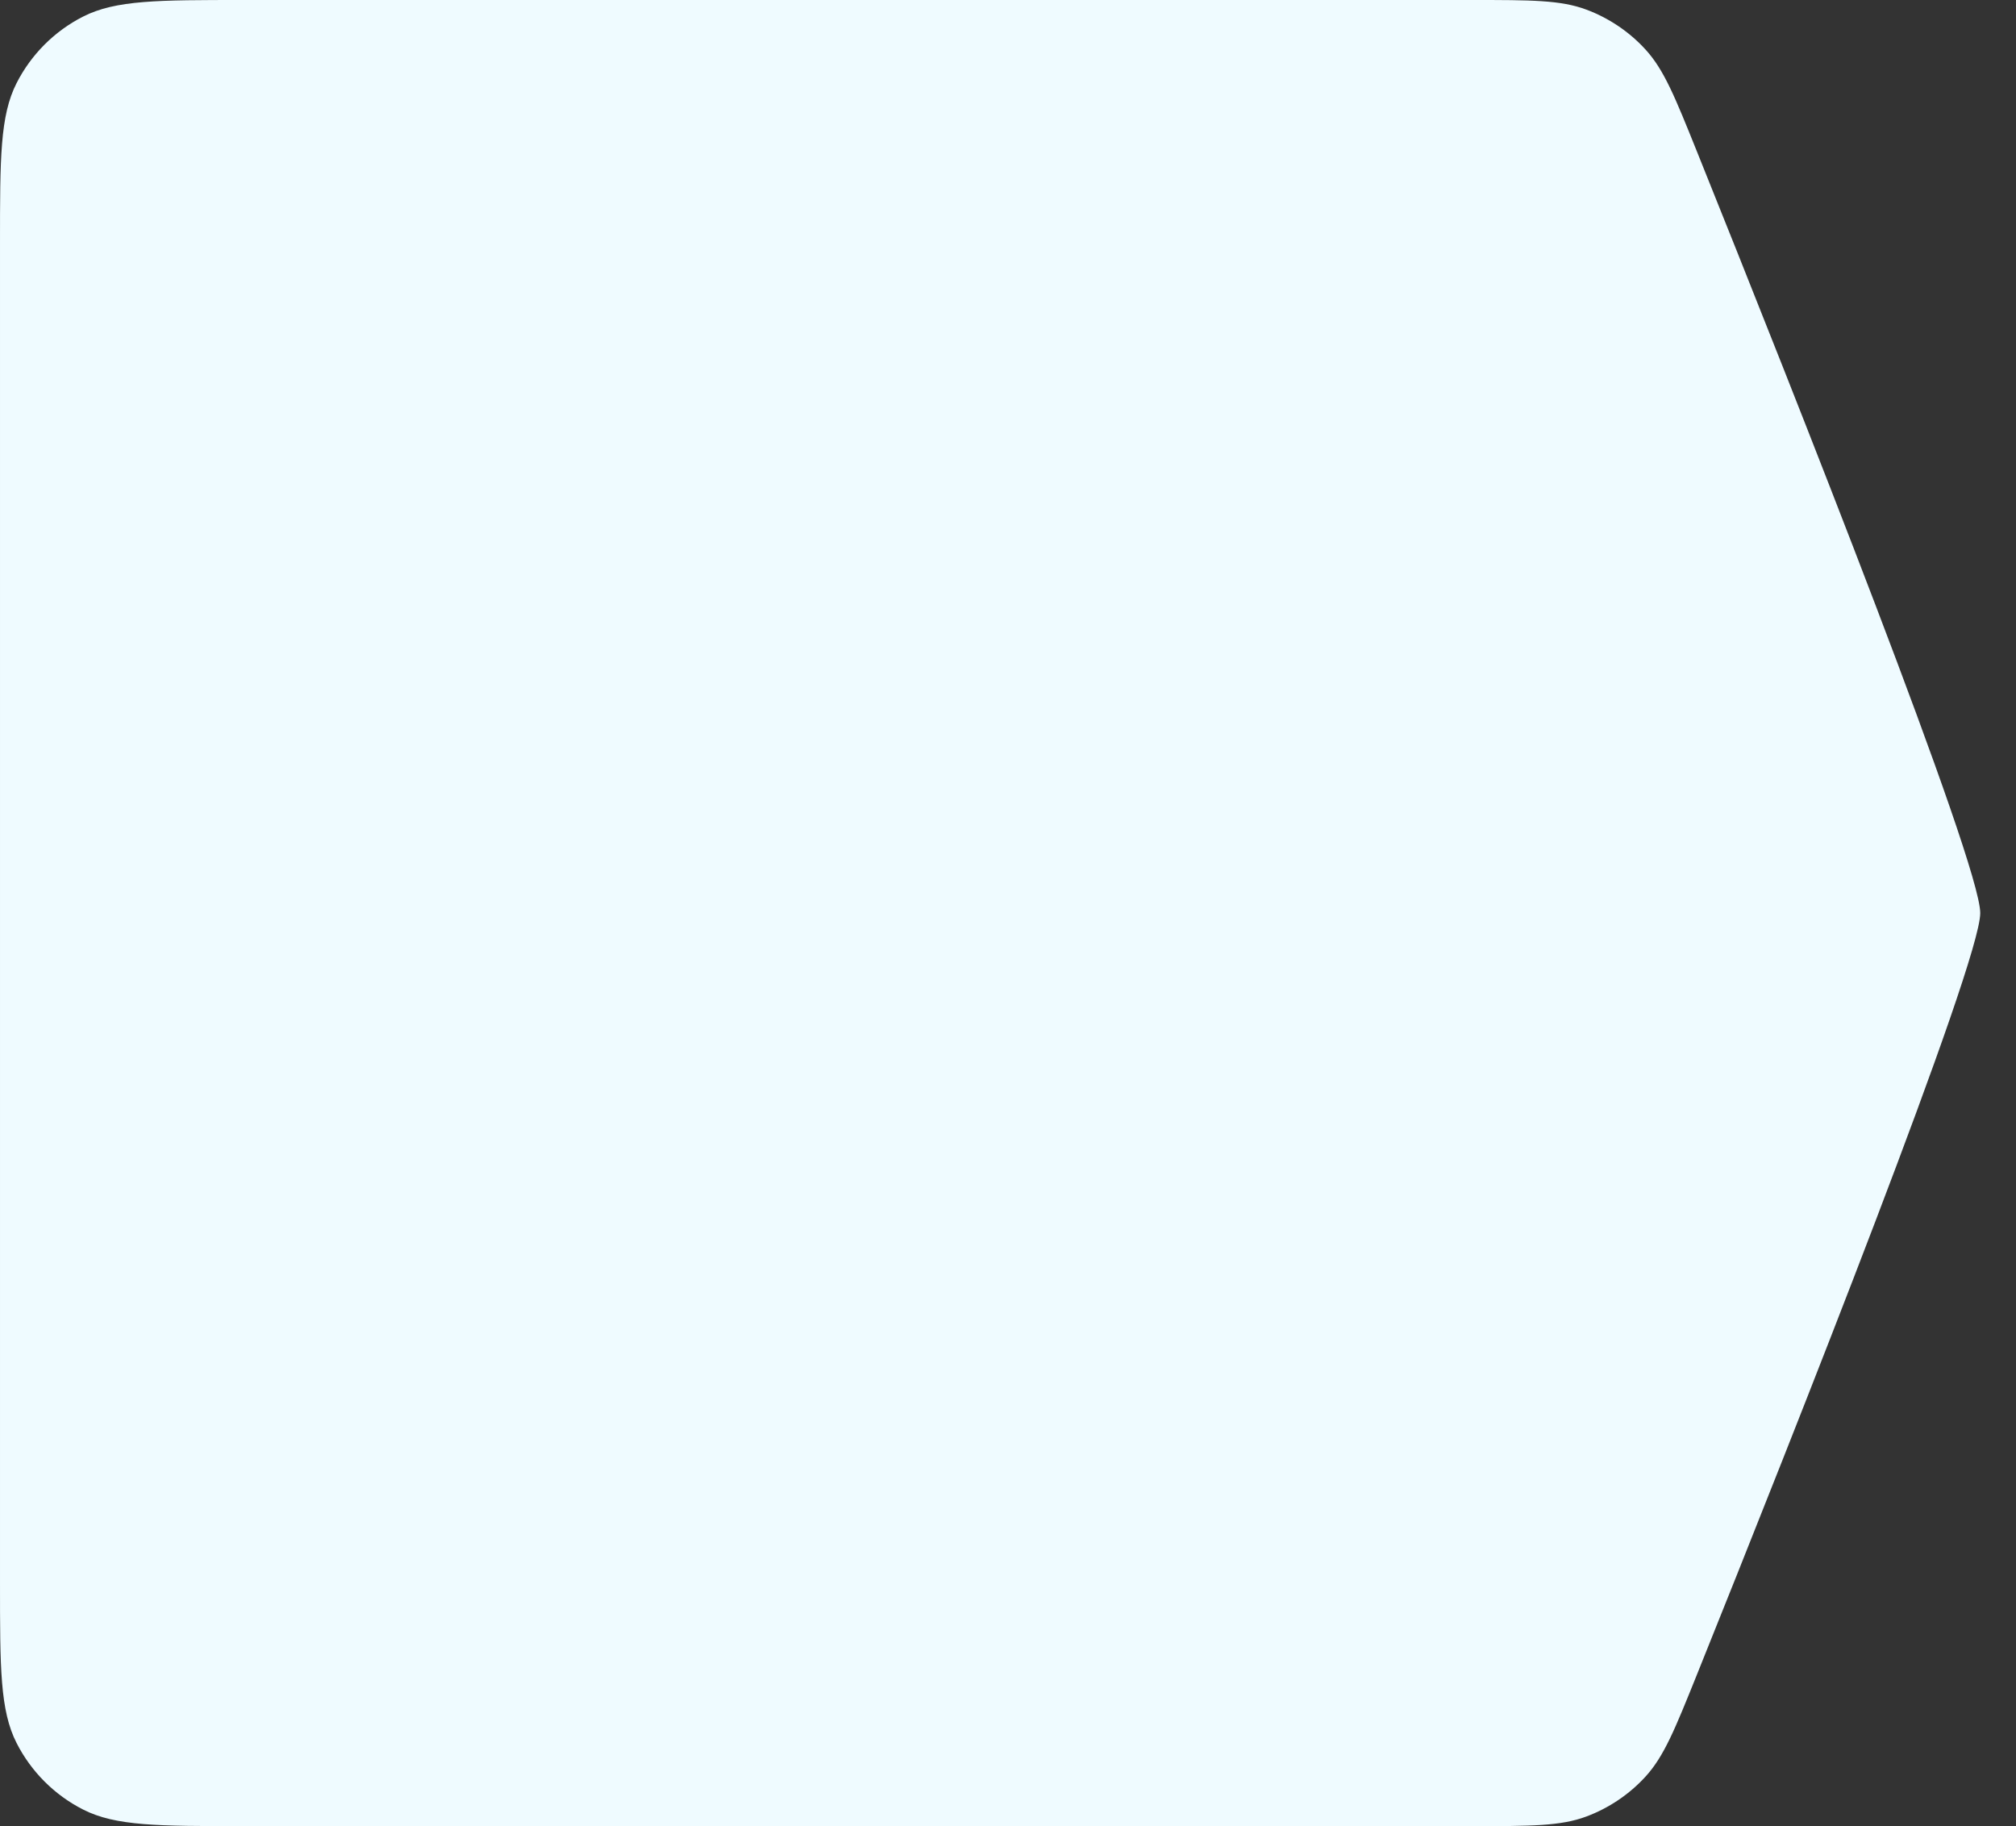 <svg width="53" height="48" viewBox="0 0 53 48" version="1.1" xmlns="http://www.w3.org/2000/svg" xmlns:xlink="http://www.w3.org/1999/xlink">
<rect x="0" y="0" width="53" height="48" fill="#333333" stroke="none"/>
<title>Rectangle 8</title>
<desc>Created using Figma</desc>
<g id="Canvas" transform="translate(-5004 -4804)">
<g id="Rectangle 8">
<use xlink:href="#path0_fill" transform="translate(5004 4804)" fill="#EFFBFF"/>
<mask id="mask0_outline_ins">
<use xlink:href="#path0_fill" fill="white" transform="translate(5004 4804)"/>
</mask>
<g mask="url(#mask0_outline_ins)">
<use xlink:href="#path1_stroke_2x" transform="translate(5004 4804)" fill="#00ACE2"/>
</g>
</g>
</g>
<defs>
<path id="path0_fill" fill-rule="evenodd" d="M 6.93328e-05 6.4C 6.93328e-05 4.16 6.93328e-05 3.04 0.436 2.184C 0.82 1.431 1.431 0.819 2.184 0.436C 3.04 1.29821e-05 4.16 1.29821e-05 6.4 1.29821e-05L 38.7 1.29821e-05C 40.252 1.29821e-05 41.028 1.29821e-05 41.703 0.252C 42.297 0.473 42.837 0.837 43.264 1.306C 43.749 1.839 44.036 2.552 44.61 3.978C 47.214 10.45 52.06 22.673 52.06 24C 52.06 25.327 47.214 37.55 44.61 44.022C 44.036 45.448 43.749 46.161 43.264 46.694C 42.837 47.163 42.297 47.527 41.703 47.748C 41.028 48 40.252 48 38.7 48L 6.4 48C 4.16 48 3.04 48 2.184 47.564C 1.431 47.181 0.82 46.569 0.436 45.816C 6.93328e-05 44.96 6.93328e-05 43.84 6.93328e-05 41.6L 6.93328e-05 6.4Z"/>
<path id="path1_stroke_2x" d="M 52.06 24L 51.26 24L 52.06 24ZM 2.184 47.564L 2.547 46.851L 2.184 47.564ZM 0.436 45.816L -0.277 46.179L 0.436 45.816ZM 44.61 44.022L 45.352 44.321L 44.61 44.022ZM 43.264 46.694L 42.673 46.155L 43.264 46.694ZM 41.703 47.748L 41.424 46.999L 41.703 47.748ZM 41.703 0.252L 41.983 -0.498L 41.703 0.252ZM 44.61 3.978L 43.868 4.277L 44.61 3.978ZM 43.264 1.306L 42.673 1.845L 43.264 1.306ZM 2.184 0.436L 1.821 -0.277L 2.184 0.436ZM 6.4 0.8L 38.7 0.8L 38.7 -0.8L 6.4 -0.8L 6.4 0.8ZM 43.868 4.277C 45.169 7.511 47.029 12.18 48.564 16.203C 49.331 18.216 50.015 20.061 50.506 21.483C 50.751 22.195 50.946 22.792 51.078 23.247C 51.144 23.475 51.193 23.66 51.223 23.8C 51.258 23.956 51.26 24.009 51.26 24L 52.86 24C 52.86 23.825 52.824 23.628 52.786 23.456C 52.745 23.268 52.686 23.047 52.615 22.801C 52.472 22.309 52.267 21.683 52.018 20.961C 51.519 19.515 50.828 17.651 50.059 15.633C 48.519 11.596 46.655 6.916 45.352 3.679L 43.868 4.277ZM 51.26 24C 51.26 23.991 51.258 24.044 51.223 24.2C 51.193 24.341 51.144 24.525 51.078 24.753C 50.946 25.208 50.751 25.805 50.506 26.517C 50.015 27.939 49.331 29.784 48.564 31.797C 47.029 35.82 45.169 40.489 43.868 43.724L 45.352 44.321C 46.655 41.084 48.519 36.404 50.059 32.367C 50.828 30.349 51.519 28.485 52.018 27.039C 52.267 26.317 52.472 25.691 52.615 25.199C 52.686 24.953 52.745 24.732 52.786 24.544C 52.824 24.372 52.86 24.175 52.86 24L 51.26 24ZM 38.7 47.2L 6.4 47.2L 6.4 48.8L 38.7 48.8L 38.7 47.2ZM 0.8 41.6L 0.8 6.4L -0.8 6.4L -0.8 41.6L 0.8 41.6ZM 6.4 47.2C 5.267 47.2 4.465 47.199 3.838 47.148C 3.22 47.098 2.844 47.002 2.547 46.851L 1.821 48.277C 2.38 48.562 2.991 48.684 3.708 48.743C 4.415 48.801 5.293 48.8 6.4 48.8L 6.4 47.2ZM -0.8 41.6C -0.8 42.707 -0.801 43.585 -0.743 44.292C -0.684 45.009 -0.562 45.62 -0.277 46.179L 1.149 45.453C 0.998 45.157 0.902 44.78 0.852 44.162C 0.801 43.535 0.8 42.733 0.8 41.6L -0.8 41.6ZM 2.547 46.851C 1.945 46.544 1.456 46.055 1.149 45.453L -0.277 46.179C 0.183 47.082 0.918 47.817 1.821 48.277L 2.547 46.851ZM 43.868 43.724C 43.271 45.208 43.038 45.755 42.673 46.155L 43.855 47.233C 44.461 46.568 44.802 45.689 45.352 44.321L 43.868 43.724ZM 38.7 48.8C 40.189 48.8 41.14 48.812 41.983 48.498L 41.424 46.999C 40.916 47.188 40.315 47.2 38.7 47.2L 38.7 48.8ZM 42.673 46.155C 42.331 46.53 41.899 46.822 41.424 46.999L 41.983 48.498C 42.696 48.233 43.343 47.796 43.855 47.233L 42.673 46.155ZM 38.7 0.8C 40.315 0.8 40.916 0.812 41.424 1.001L 41.983 -0.498C 41.14 -0.812 40.189 -0.8 38.7 -0.8L 38.7 0.8ZM 45.352 3.679C 44.802 2.311 44.461 1.432 43.855 0.767L 42.673 1.845C 43.038 2.245 43.271 2.792 43.868 4.277L 45.352 3.679ZM 41.424 1.001C 41.899 1.178 42.331 1.47 42.673 1.845L 43.855 0.767C 43.343 0.204 42.696 -0.233 41.983 -0.498L 41.424 1.001ZM 6.4 -0.8C 5.293 -0.8 4.415 -0.801 3.708 -0.743C 2.991 -0.684 2.38 -0.562 1.821 -0.277L 2.547 1.149C 2.844 0.998 3.22 0.902 3.838 0.852C 4.465 0.801 5.267 0.8 6.4 0.8L 6.4 -0.8ZM 0.8 6.4C 0.8 5.267 0.801 4.465 0.852 3.838C 0.902 3.22 0.998 2.843 1.149 2.547L -0.277 1.821C -0.562 2.38 -0.684 2.991 -0.743 3.708C -0.801 4.415 -0.8 5.293 -0.8 6.4L 0.8 6.4ZM 1.821 -0.277C 0.918 0.183 0.183 0.918 -0.277 1.821L 1.149 2.547C 1.456 1.945 1.945 1.456 2.547 1.149L 1.821 -0.277Z"/>
</defs>
</svg>
